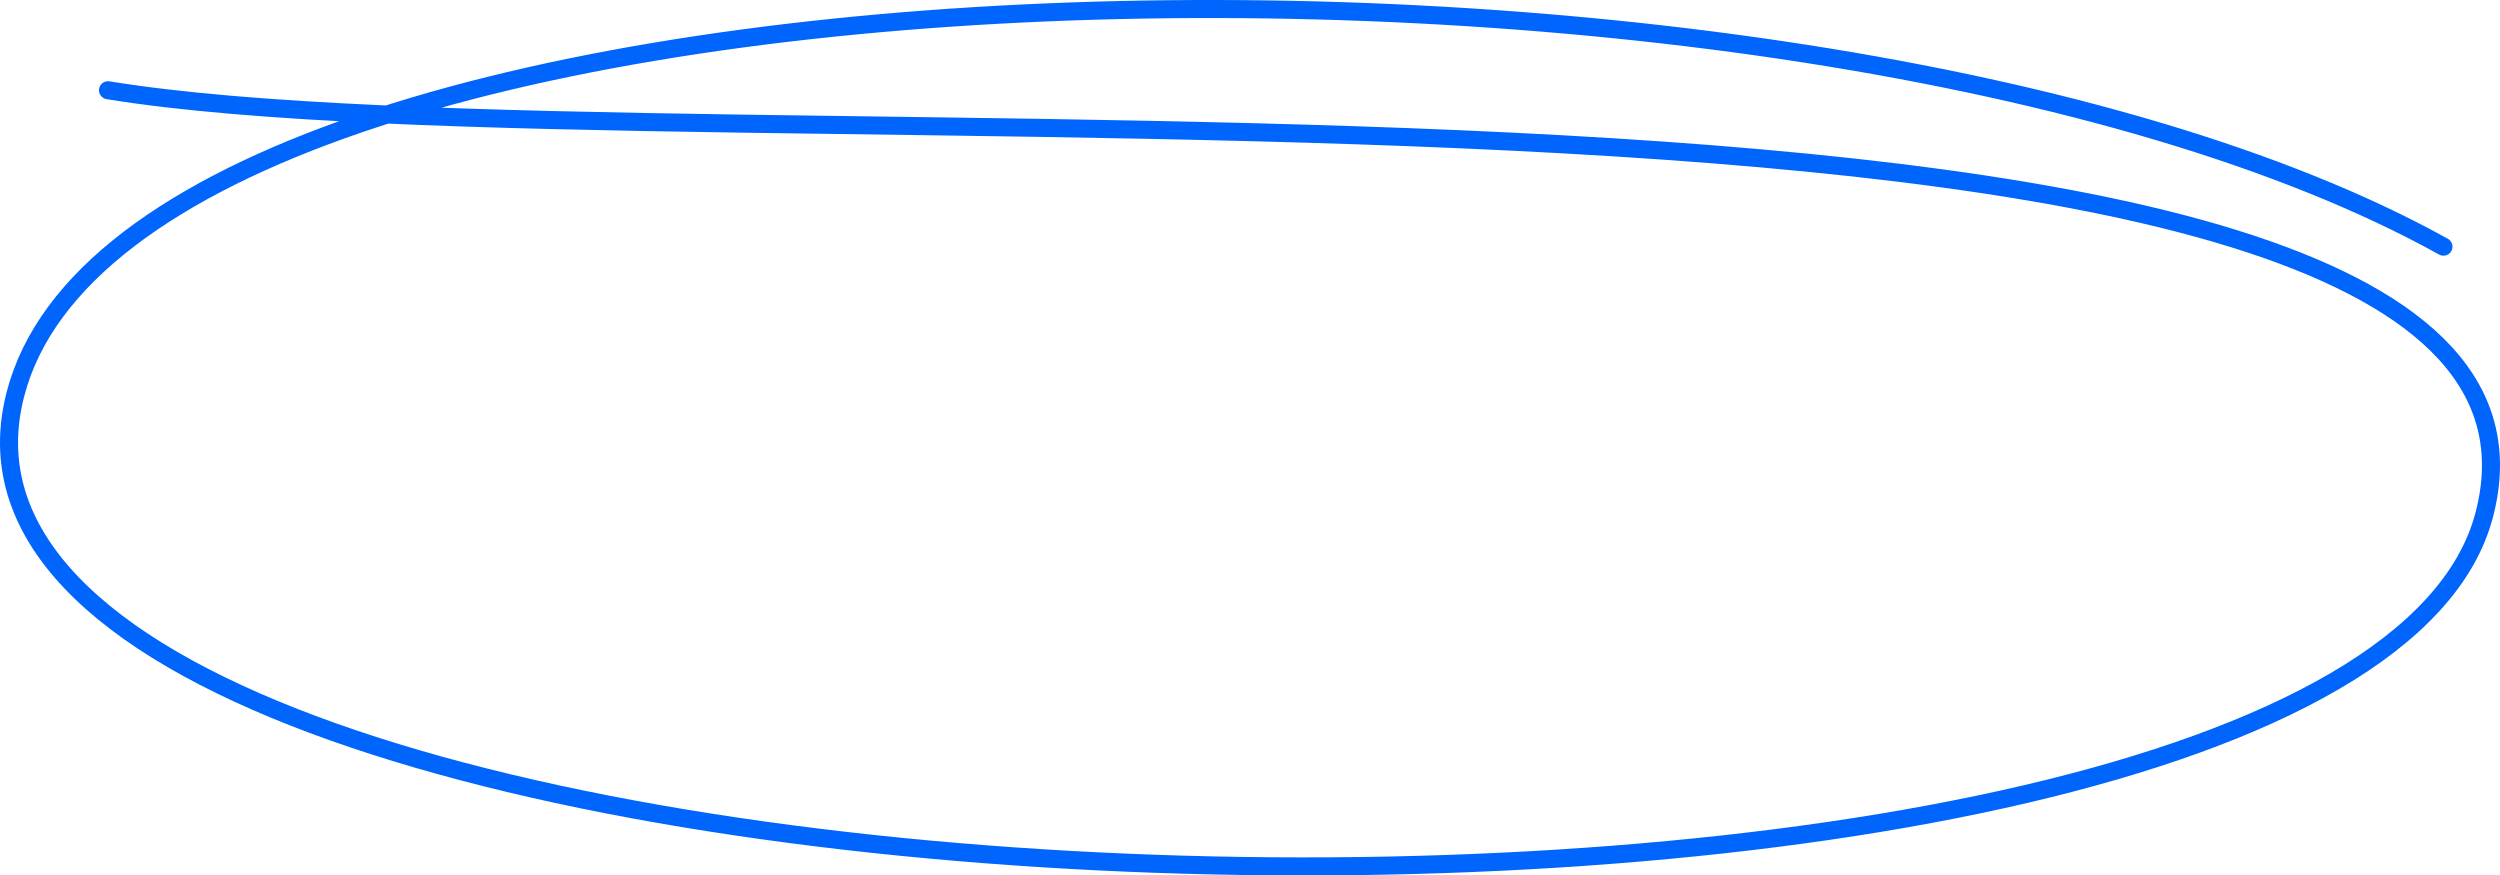 <svg xmlns="http://www.w3.org/2000/svg" width="277" height="97" fill="none"><path d="M270.734 27.329C199.385-12.283 11.967-7.826 1.413 44.969c-12.41 62.075 258.899 69.212 273.843 12.07C290.2-.103 75.779 20.396 11.967 9.999" stroke="#0065FD" stroke-width="2" stroke-linecap="round"/></svg>